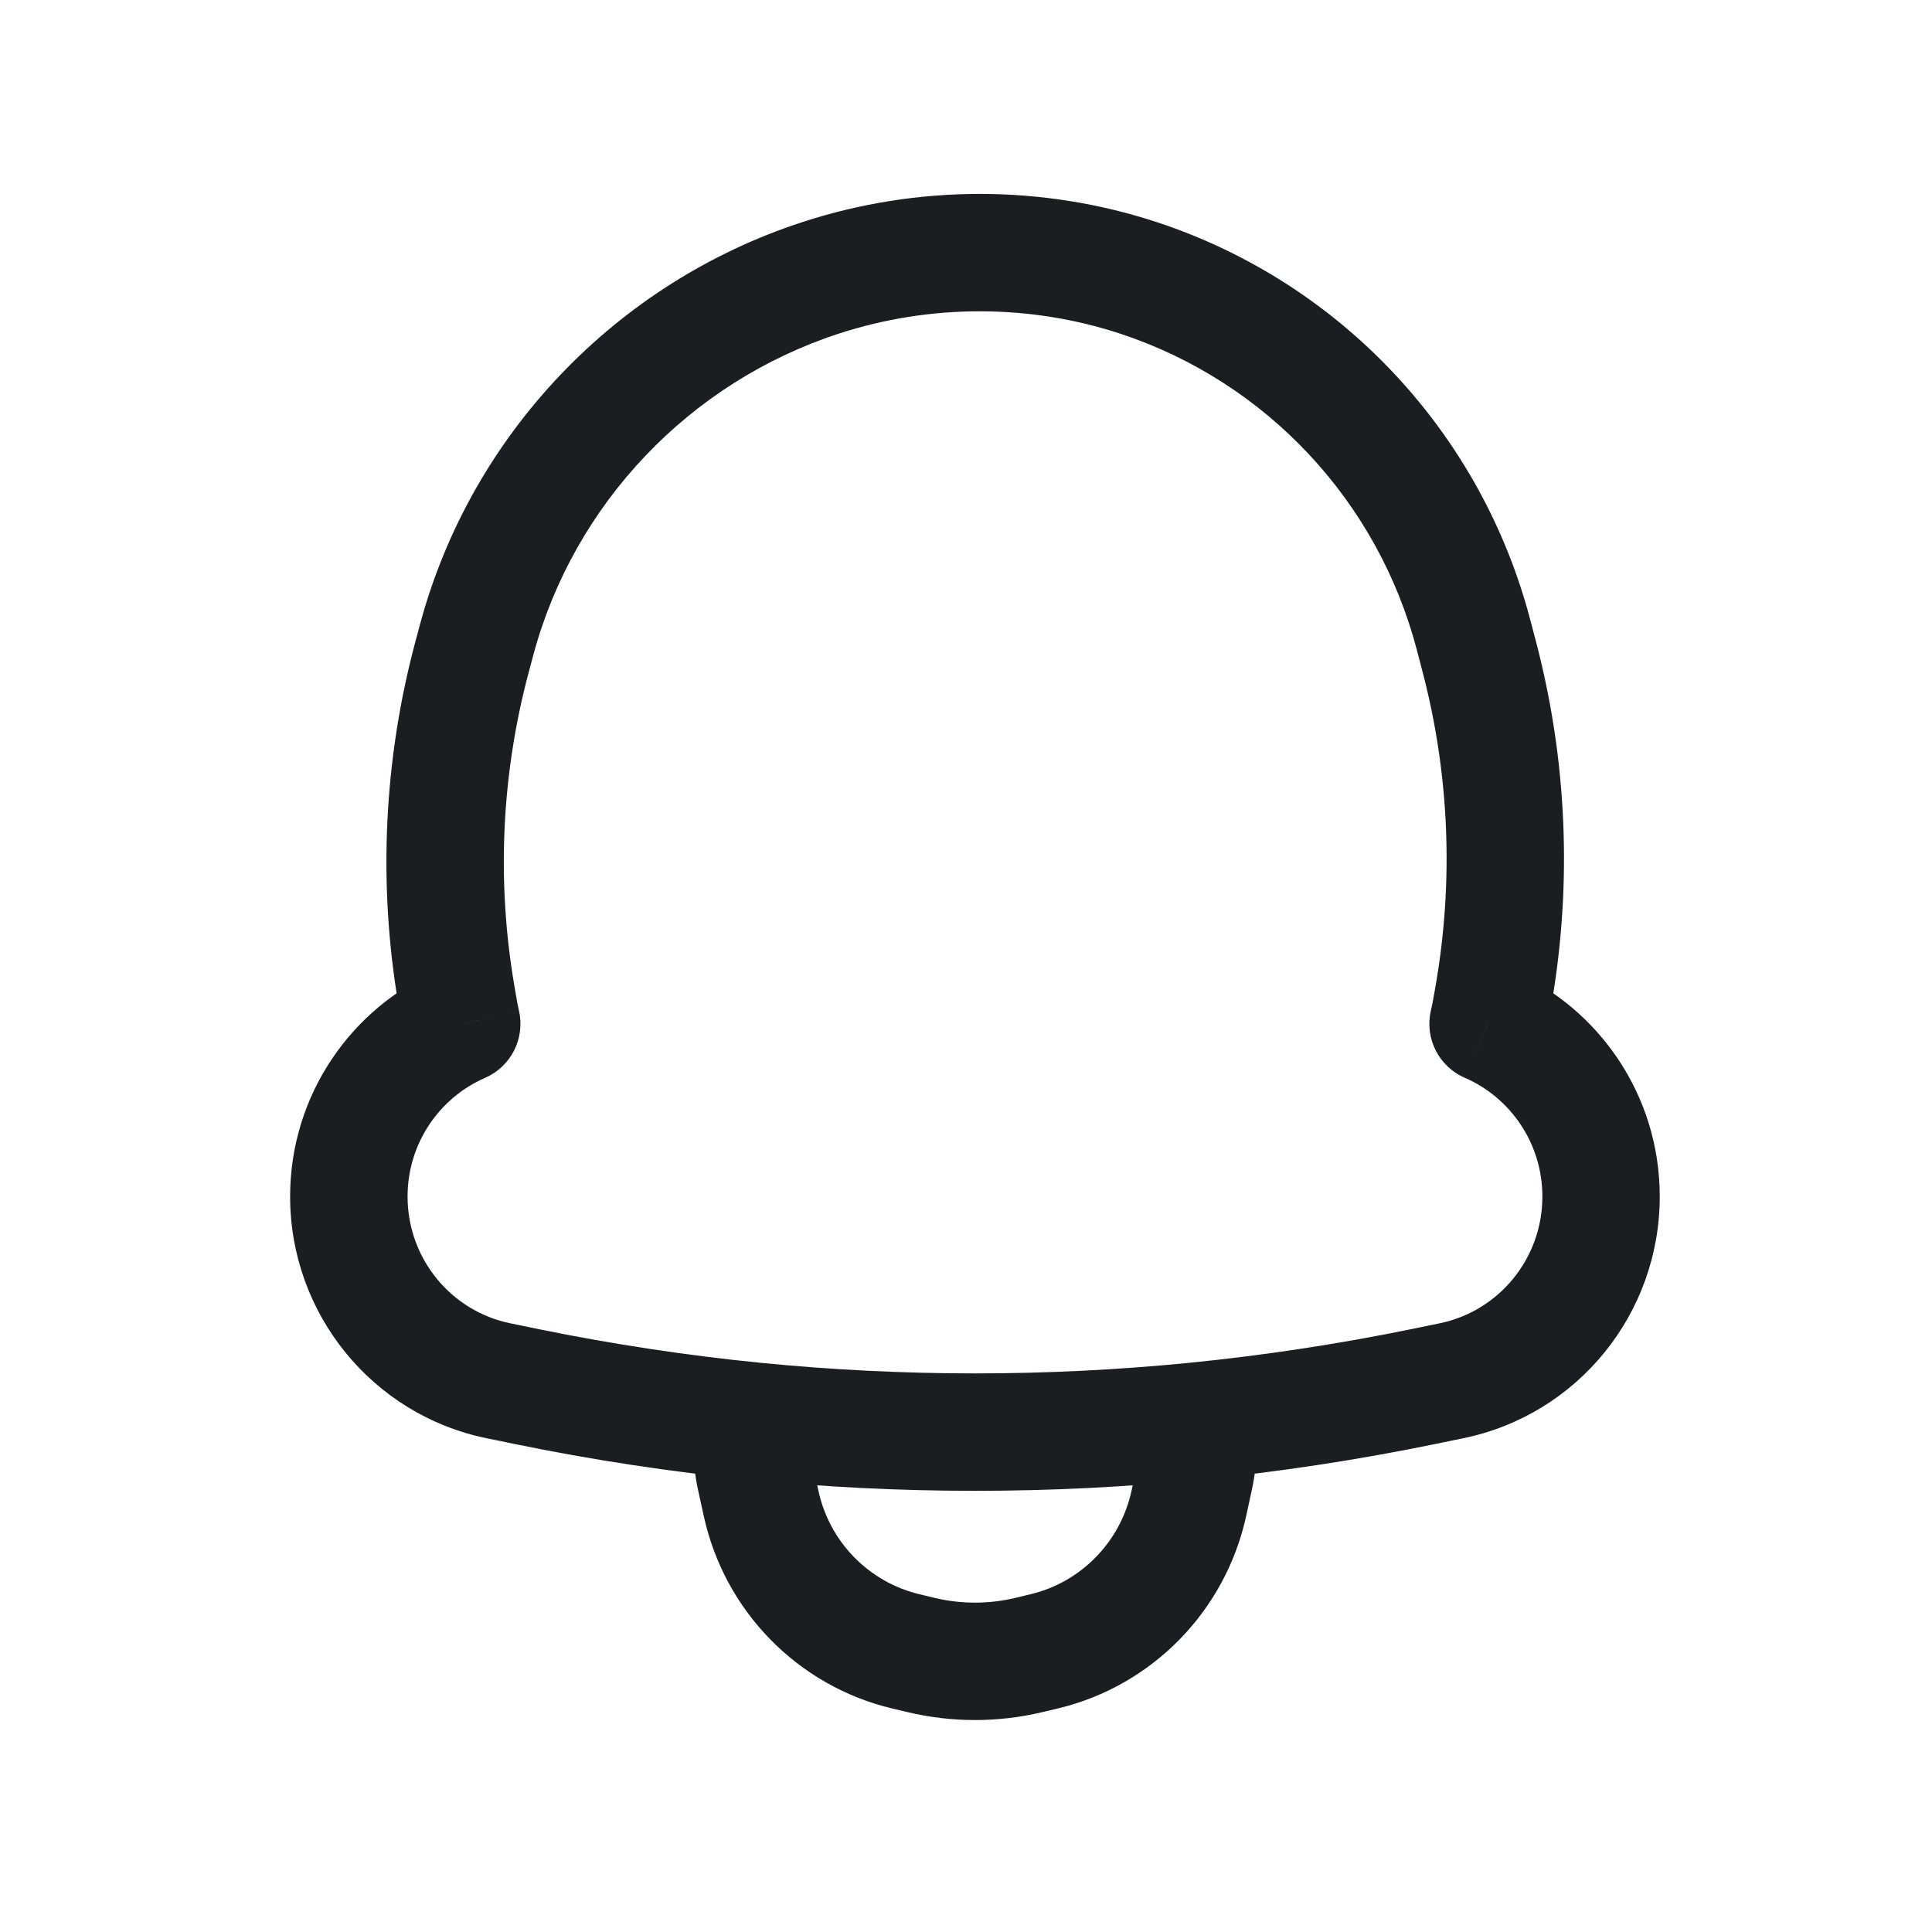 <svg width="24" height="24" viewBox="0 0 24 24" fill="none" xmlns="http://www.w3.org/2000/svg">
<path d="M5.923 7.94L5.219 7.751L5.219 7.751L5.923 7.94ZM10.195 3.451L10.421 4.144L10.421 4.144L10.195 3.451ZM5.87 8.138L6.574 8.328L6.574 8.328L5.87 8.138ZM5.67 12.365L6.389 12.242L6.389 12.242L5.67 12.365ZM5.693 12.501L4.974 12.623L4.974 12.623L5.693 12.501ZM5.736 12.72L6.027 13.389C6.347 13.249 6.523 12.903 6.448 12.562L5.736 12.72ZM6.195 17.153L6.341 16.439L6.341 16.439L6.195 17.153ZM6.56 17.228L6.706 16.514L6.706 16.514L6.56 17.228ZM17.663 17.228L17.809 17.942L17.809 17.942L17.663 17.228ZM18.028 17.153L17.882 16.439L17.882 16.439L18.028 17.153ZM18.485 12.719L17.774 12.558C17.697 12.9 17.873 13.248 18.195 13.388L18.485 12.719ZM18.534 12.475L19.253 12.597L19.253 12.597L18.534 12.475ZM18.559 12.33L17.84 12.208L17.84 12.208L18.559 12.33ZM18.378 8.167L17.673 8.351L17.673 8.351L18.378 8.167ZM18.307 7.895L19.012 7.71L19.012 7.71L18.307 7.895ZM14.157 3.457L14.387 2.765L14.387 2.765L14.157 3.457ZM14.839 18.352L15.551 18.507L14.839 18.352ZM14.768 18.675L15.481 18.83L15.481 18.83L14.768 18.675ZM9.454 18.675L10.167 18.52L10.167 18.52L9.454 18.675ZM9.384 18.352L8.671 18.507L8.671 18.507L9.384 18.352ZM12.972 20.514L12.802 19.804L12.802 19.804L12.972 20.514ZM12.781 20.559L12.951 21.268L12.951 21.268L12.781 20.559ZM11.441 20.559L11.611 19.85L11.611 19.85L11.441 20.559ZM11.251 20.514L11.081 21.223L11.081 21.223L11.251 20.514ZM9.372 17.654L9.445 16.929L9.372 17.654ZM6.627 8.13C7.134 6.251 8.574 4.746 10.421 4.144L9.97 2.758C7.658 3.51 5.855 5.392 5.219 7.751L6.627 8.13ZM6.574 8.328L6.627 8.13L5.219 7.751L5.166 7.948L6.574 8.328ZM6.389 12.242C6.166 10.939 6.23 9.603 6.574 8.328L5.166 7.948C4.767 9.427 4.693 10.976 4.951 12.487L6.389 12.242ZM6.412 12.378L6.389 12.242L4.951 12.487L4.974 12.623L6.412 12.378ZM6.448 12.562C6.434 12.502 6.422 12.44 6.412 12.378L4.974 12.623C4.989 12.709 5.005 12.793 5.024 12.877L6.448 12.562ZM5.063 14.864C5.063 14.203 5.46 13.635 6.027 13.389L5.445 12.051C4.362 12.522 3.604 13.605 3.604 14.864H5.063ZM6.341 16.439C5.599 16.287 5.063 15.631 5.063 14.864H3.604C3.604 16.319 4.624 17.576 6.048 17.867L6.341 16.439ZM6.706 16.514L6.341 16.439L6.048 17.867L6.414 17.942L6.706 16.514ZM17.882 16.439L17.517 16.514L17.809 17.942L18.174 17.867L17.882 16.439ZM19.16 14.864C19.16 15.631 18.623 16.287 17.882 16.439L18.174 17.867C19.599 17.576 20.618 16.319 20.618 14.864H19.16ZM18.195 13.388C18.763 13.634 19.16 14.203 19.16 14.864H20.618C20.618 13.604 19.86 12.521 18.776 12.05L18.195 13.388ZM17.815 12.352C17.803 12.421 17.79 12.49 17.774 12.558L19.197 12.881C19.218 12.787 19.236 12.693 19.253 12.597L17.815 12.352ZM17.84 12.208L17.815 12.352L19.253 12.597L19.277 12.453L17.84 12.208ZM17.673 8.351C18.002 9.61 18.058 10.925 17.84 12.208L19.277 12.453C19.531 10.966 19.465 9.442 19.084 7.983L17.673 8.351ZM17.602 8.079L17.673 8.351L19.084 7.983L19.012 7.71L17.602 8.079ZM13.928 4.149C15.734 4.749 17.118 6.227 17.602 8.079L19.012 7.71C18.405 5.383 16.664 3.521 14.387 2.765L13.928 4.149ZM10.421 4.144C11.558 3.774 12.796 3.774 13.928 4.149L14.387 2.765C12.956 2.291 11.4 2.292 9.97 2.758L10.421 4.144ZM14.126 18.197L14.056 18.52L15.481 18.83L15.551 18.507L14.126 18.197ZM10.167 18.52L10.096 18.197L8.671 18.507L8.742 18.83L10.167 18.52ZM12.802 19.804L12.611 19.85L12.951 21.268L13.141 21.223L12.802 19.804ZM11.611 19.85L11.421 19.804L11.081 21.223L11.272 21.268L11.611 19.85ZM12.611 19.85C12.283 19.928 11.94 19.928 11.611 19.85L11.272 21.268C11.824 21.4 12.399 21.4 12.951 21.268L12.611 19.85ZM8.742 18.83C8.999 20.011 9.907 20.942 11.081 21.223L11.421 19.804C10.794 19.654 10.305 19.156 10.167 18.52L8.742 18.83ZM14.056 18.52C13.917 19.156 13.429 19.654 12.802 19.804L13.141 21.223C14.316 20.942 15.223 20.011 15.481 18.83L14.056 18.52ZM15.551 18.507C15.623 18.179 15.626 17.844 15.567 17.523L14.133 17.786C14.158 17.92 14.156 18.06 14.126 18.197L15.551 18.507ZM17.517 16.514C16.61 16.699 15.695 16.837 14.778 16.929L14.922 18.38C15.889 18.284 16.853 18.138 17.809 17.942L17.517 16.514ZM14.778 16.929C13.005 17.105 11.218 17.105 9.445 16.929L9.3 18.38C11.17 18.566 13.053 18.566 14.922 18.38L14.778 16.929ZM9.445 16.929C8.527 16.837 7.613 16.699 6.706 16.514L6.414 17.942C7.37 18.138 8.333 18.284 9.3 18.38L9.445 16.929ZM10.096 18.197C10.066 18.06 10.065 17.92 10.09 17.786L8.655 17.523C8.596 17.844 8.6 18.179 8.671 18.507L10.096 18.197Z" fill="#1B1D21"/>
</svg>
